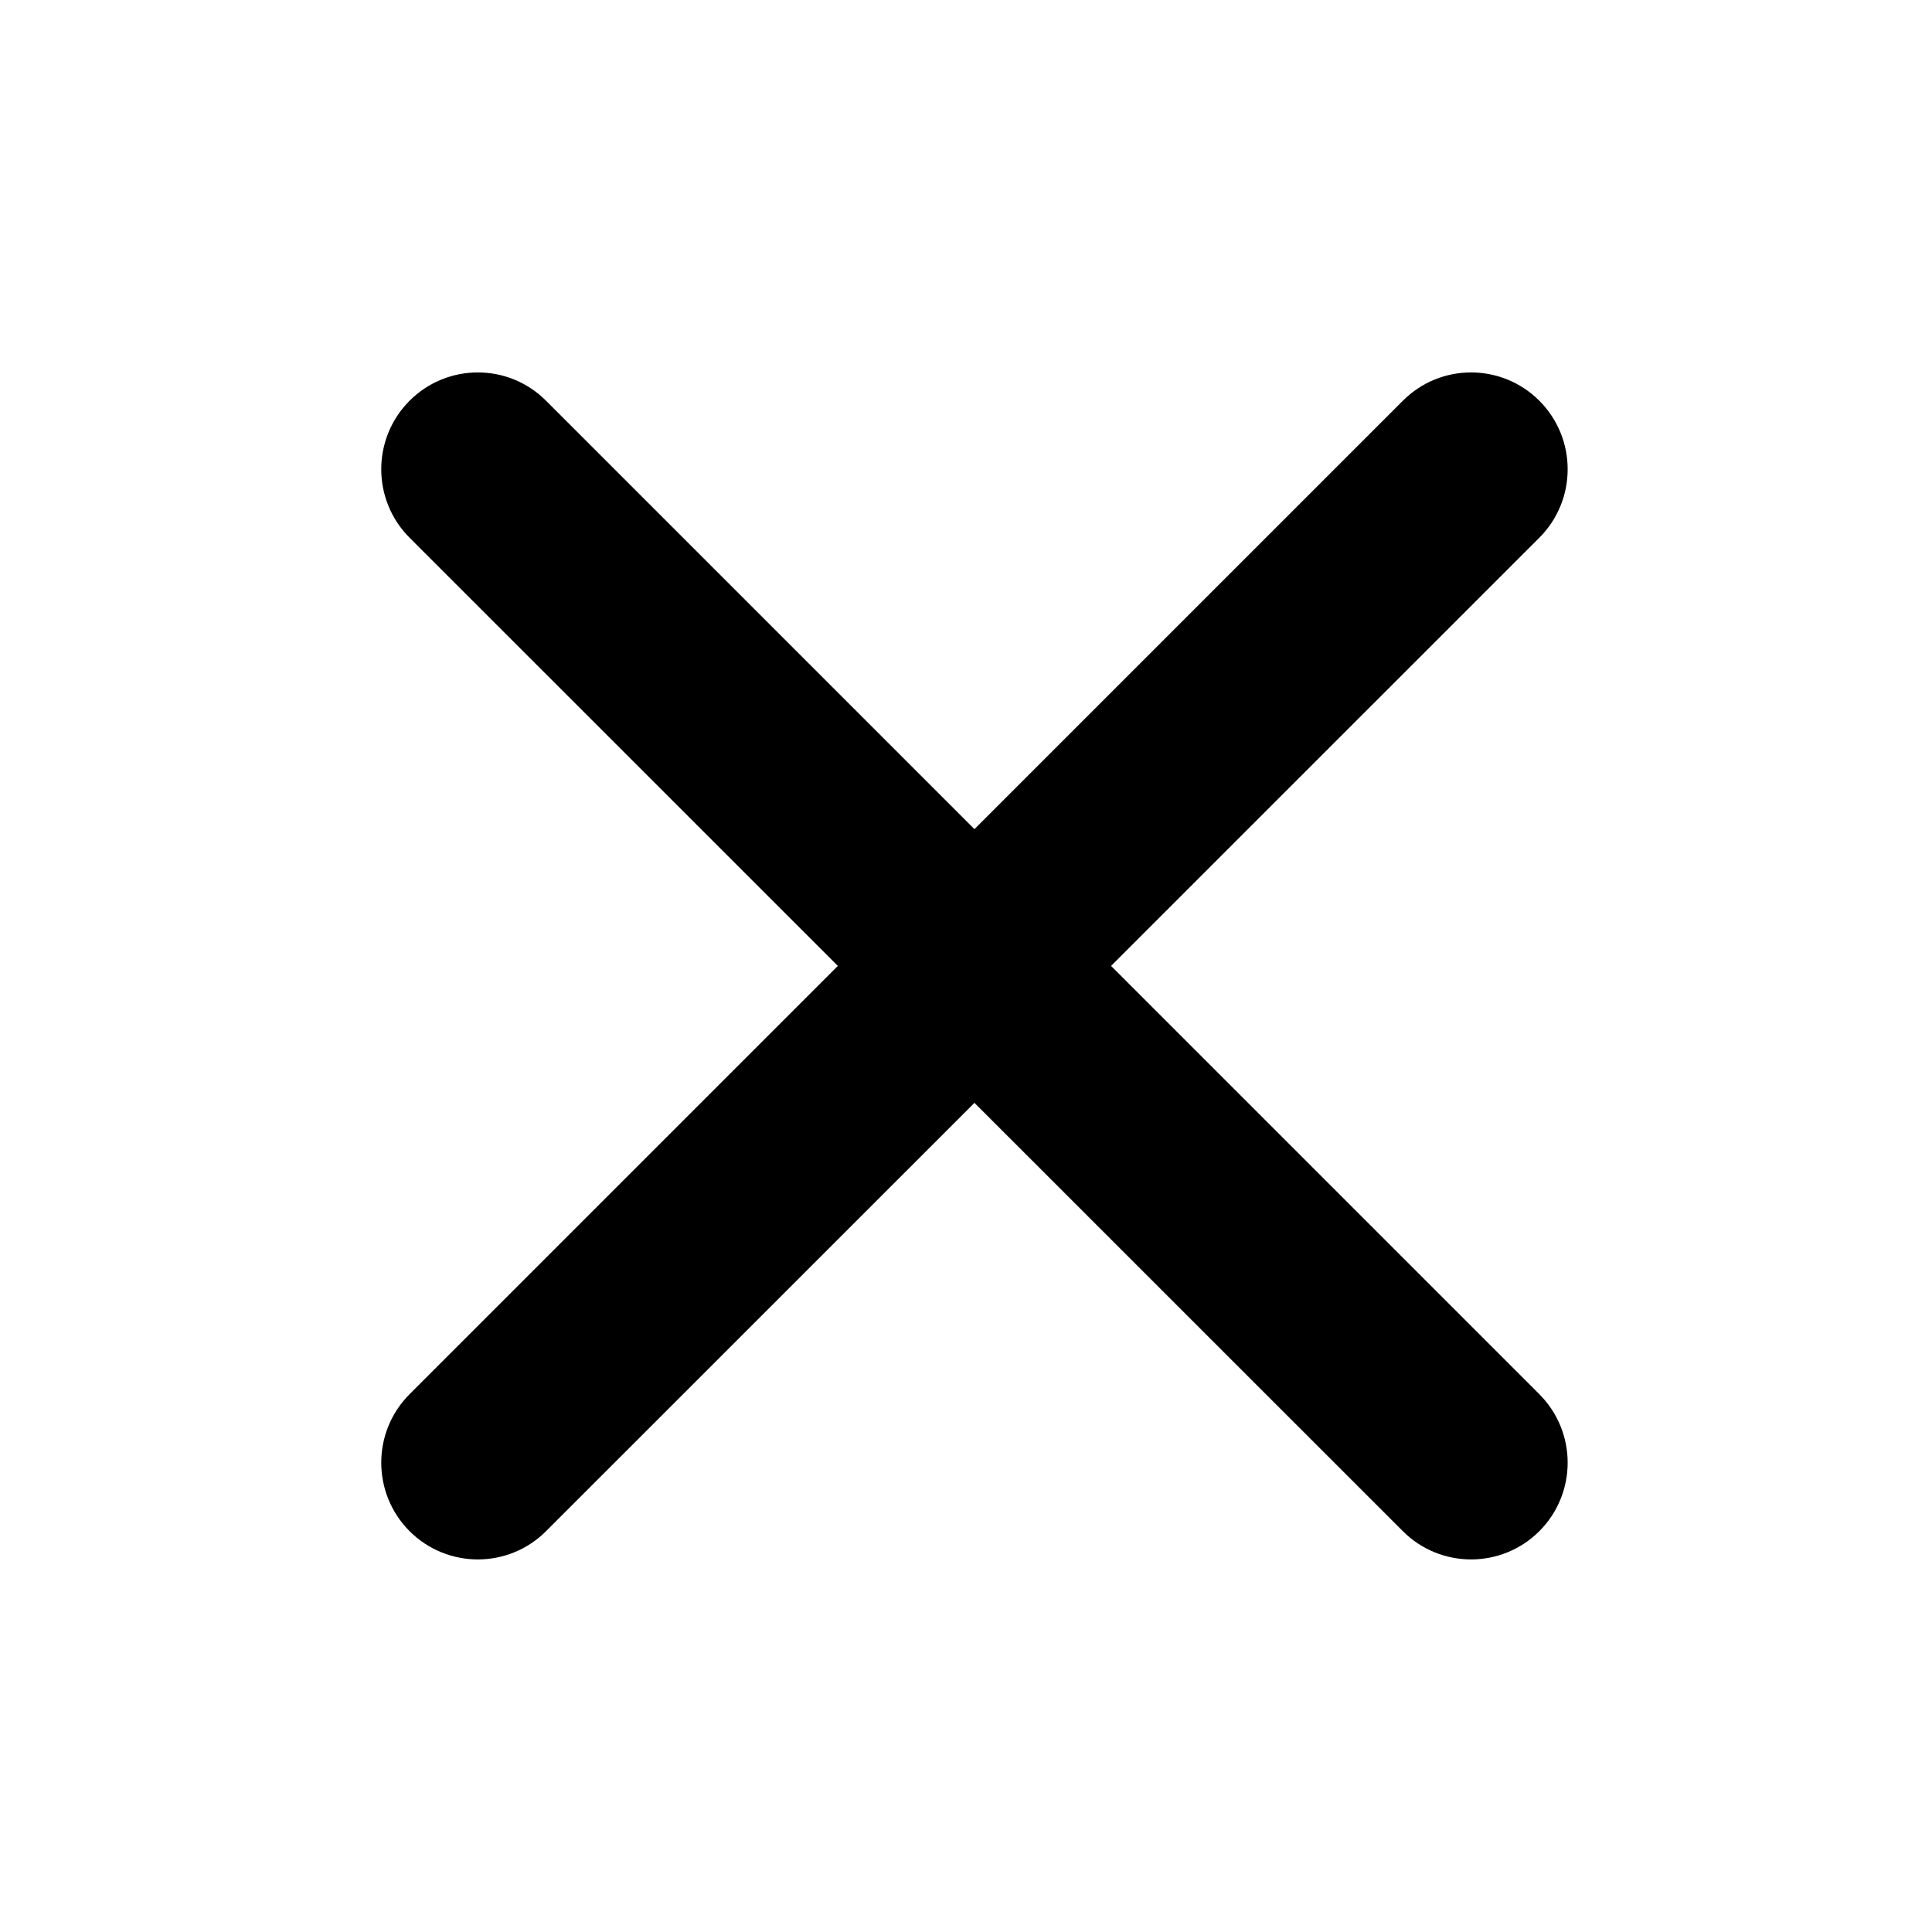 <svg viewBox="0 0 24 24" xmlns="http://www.w3.org/2000/svg">
<path class="svg-fill" fill-rule="evenodd" clip-rule="evenodd" d="M10.408 11.999L5.087 17.32C4.619 17.79 4.619 18.549 5.087 19.02C5.556 19.489 6.316 19.489 6.784 19.02L12.105 13.7L17.426 19.02C17.894 19.489 18.654 19.489 19.123 19.02C19.591 18.549 19.591 17.79 19.123 17.32L13.802 11.999L19.123 6.679C19.591 6.209 19.591 5.449 19.123 4.979C18.654 4.509 17.894 4.509 17.426 4.979L12.105 10.3L6.784 4.979C6.316 4.509 5.556 4.509 5.087 4.979C4.619 5.449 4.619 6.209 5.087 6.679L10.408 11.999Z" />
</svg>
